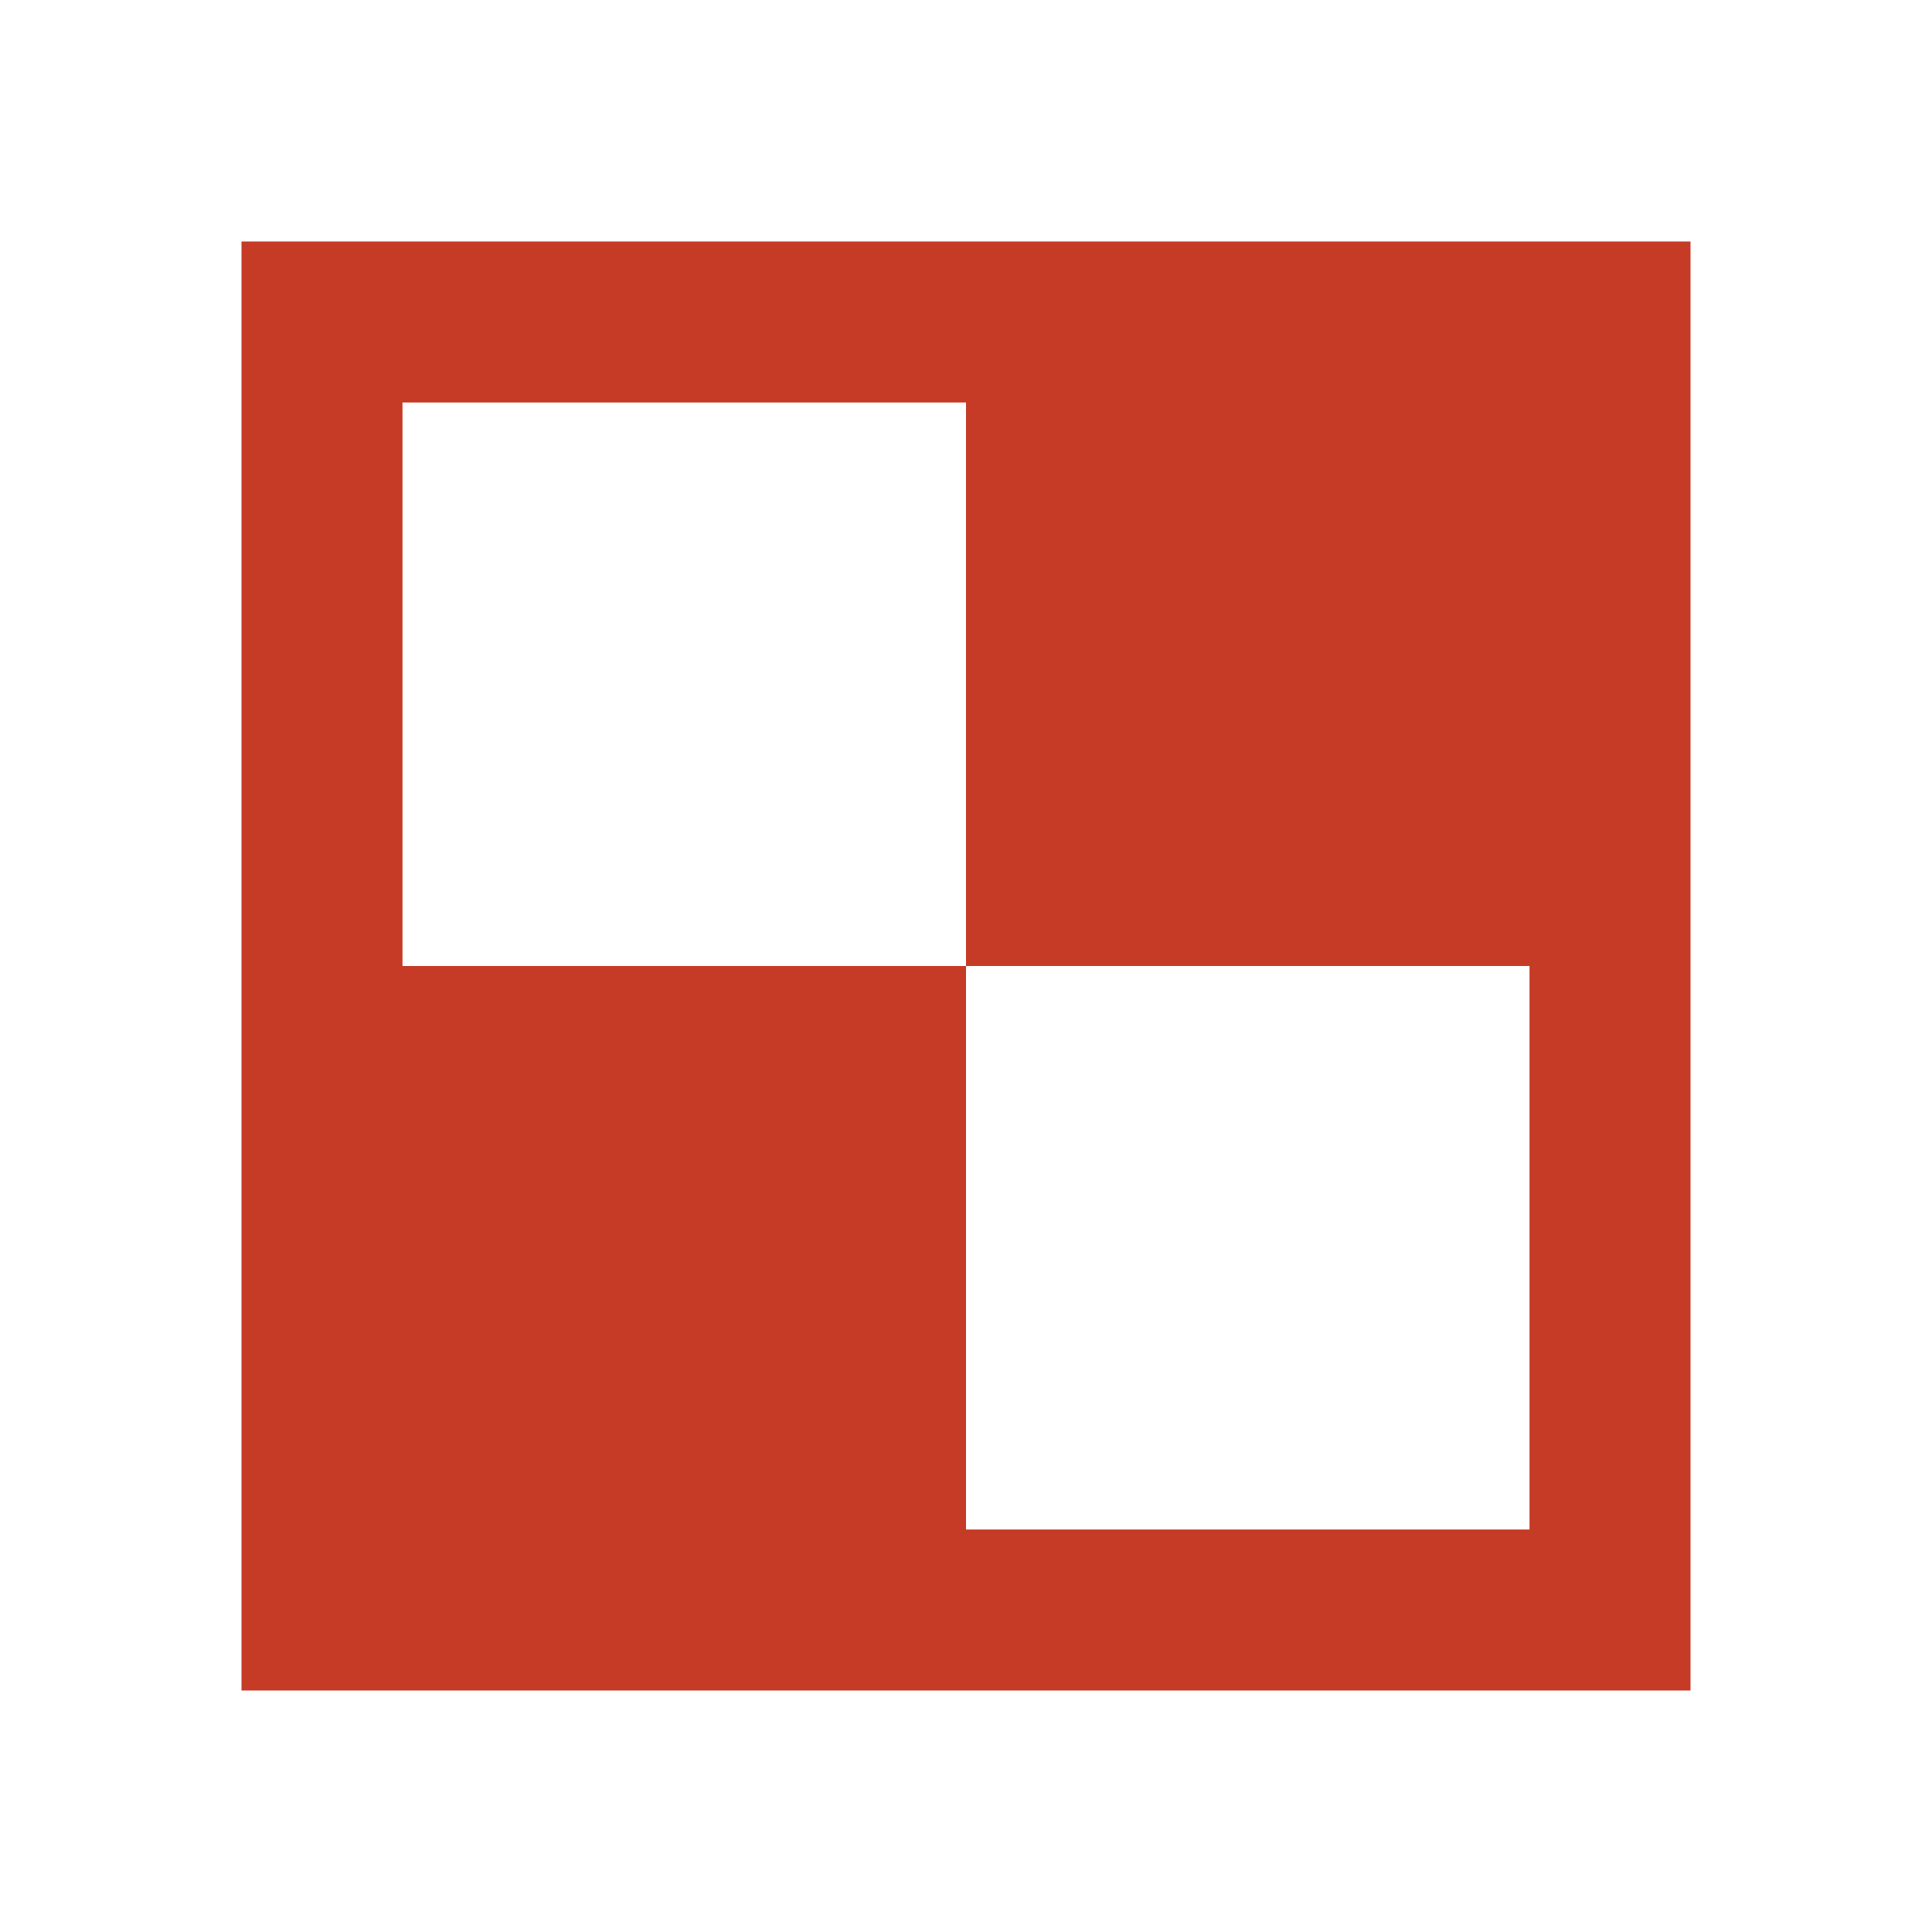 <?xml version="1.0" encoding="utf-8"?>
<!DOCTYPE svg PUBLIC "-//W3C//DTD SVG 1.1//EN" "http://www.w3.org/Graphics/SVG/1.1/DTD/svg11.dtd">
<svg xmlns="http://www.w3.org/2000/svg" xmlns:xlink="http://www.w3.org/1999/xlink" version="1.1" baseProfile="full" width="24" height="24" viewBox="0 0 24.00 24.00" enable-background="new 0 0 24.00 24.00" xml:space="preserve">
	<path fill="#C53B26" fill-opacity="1" stroke-width="1.333" stroke-linejoin="miter" d="M 3,3L 21,3L 21,21L 3,21L 3,3 Z M 5,5L 5,12L 12,12L 12,19L 19,19L 19,12L 12,12L 12,5L 5,5 Z "/>
</svg>
